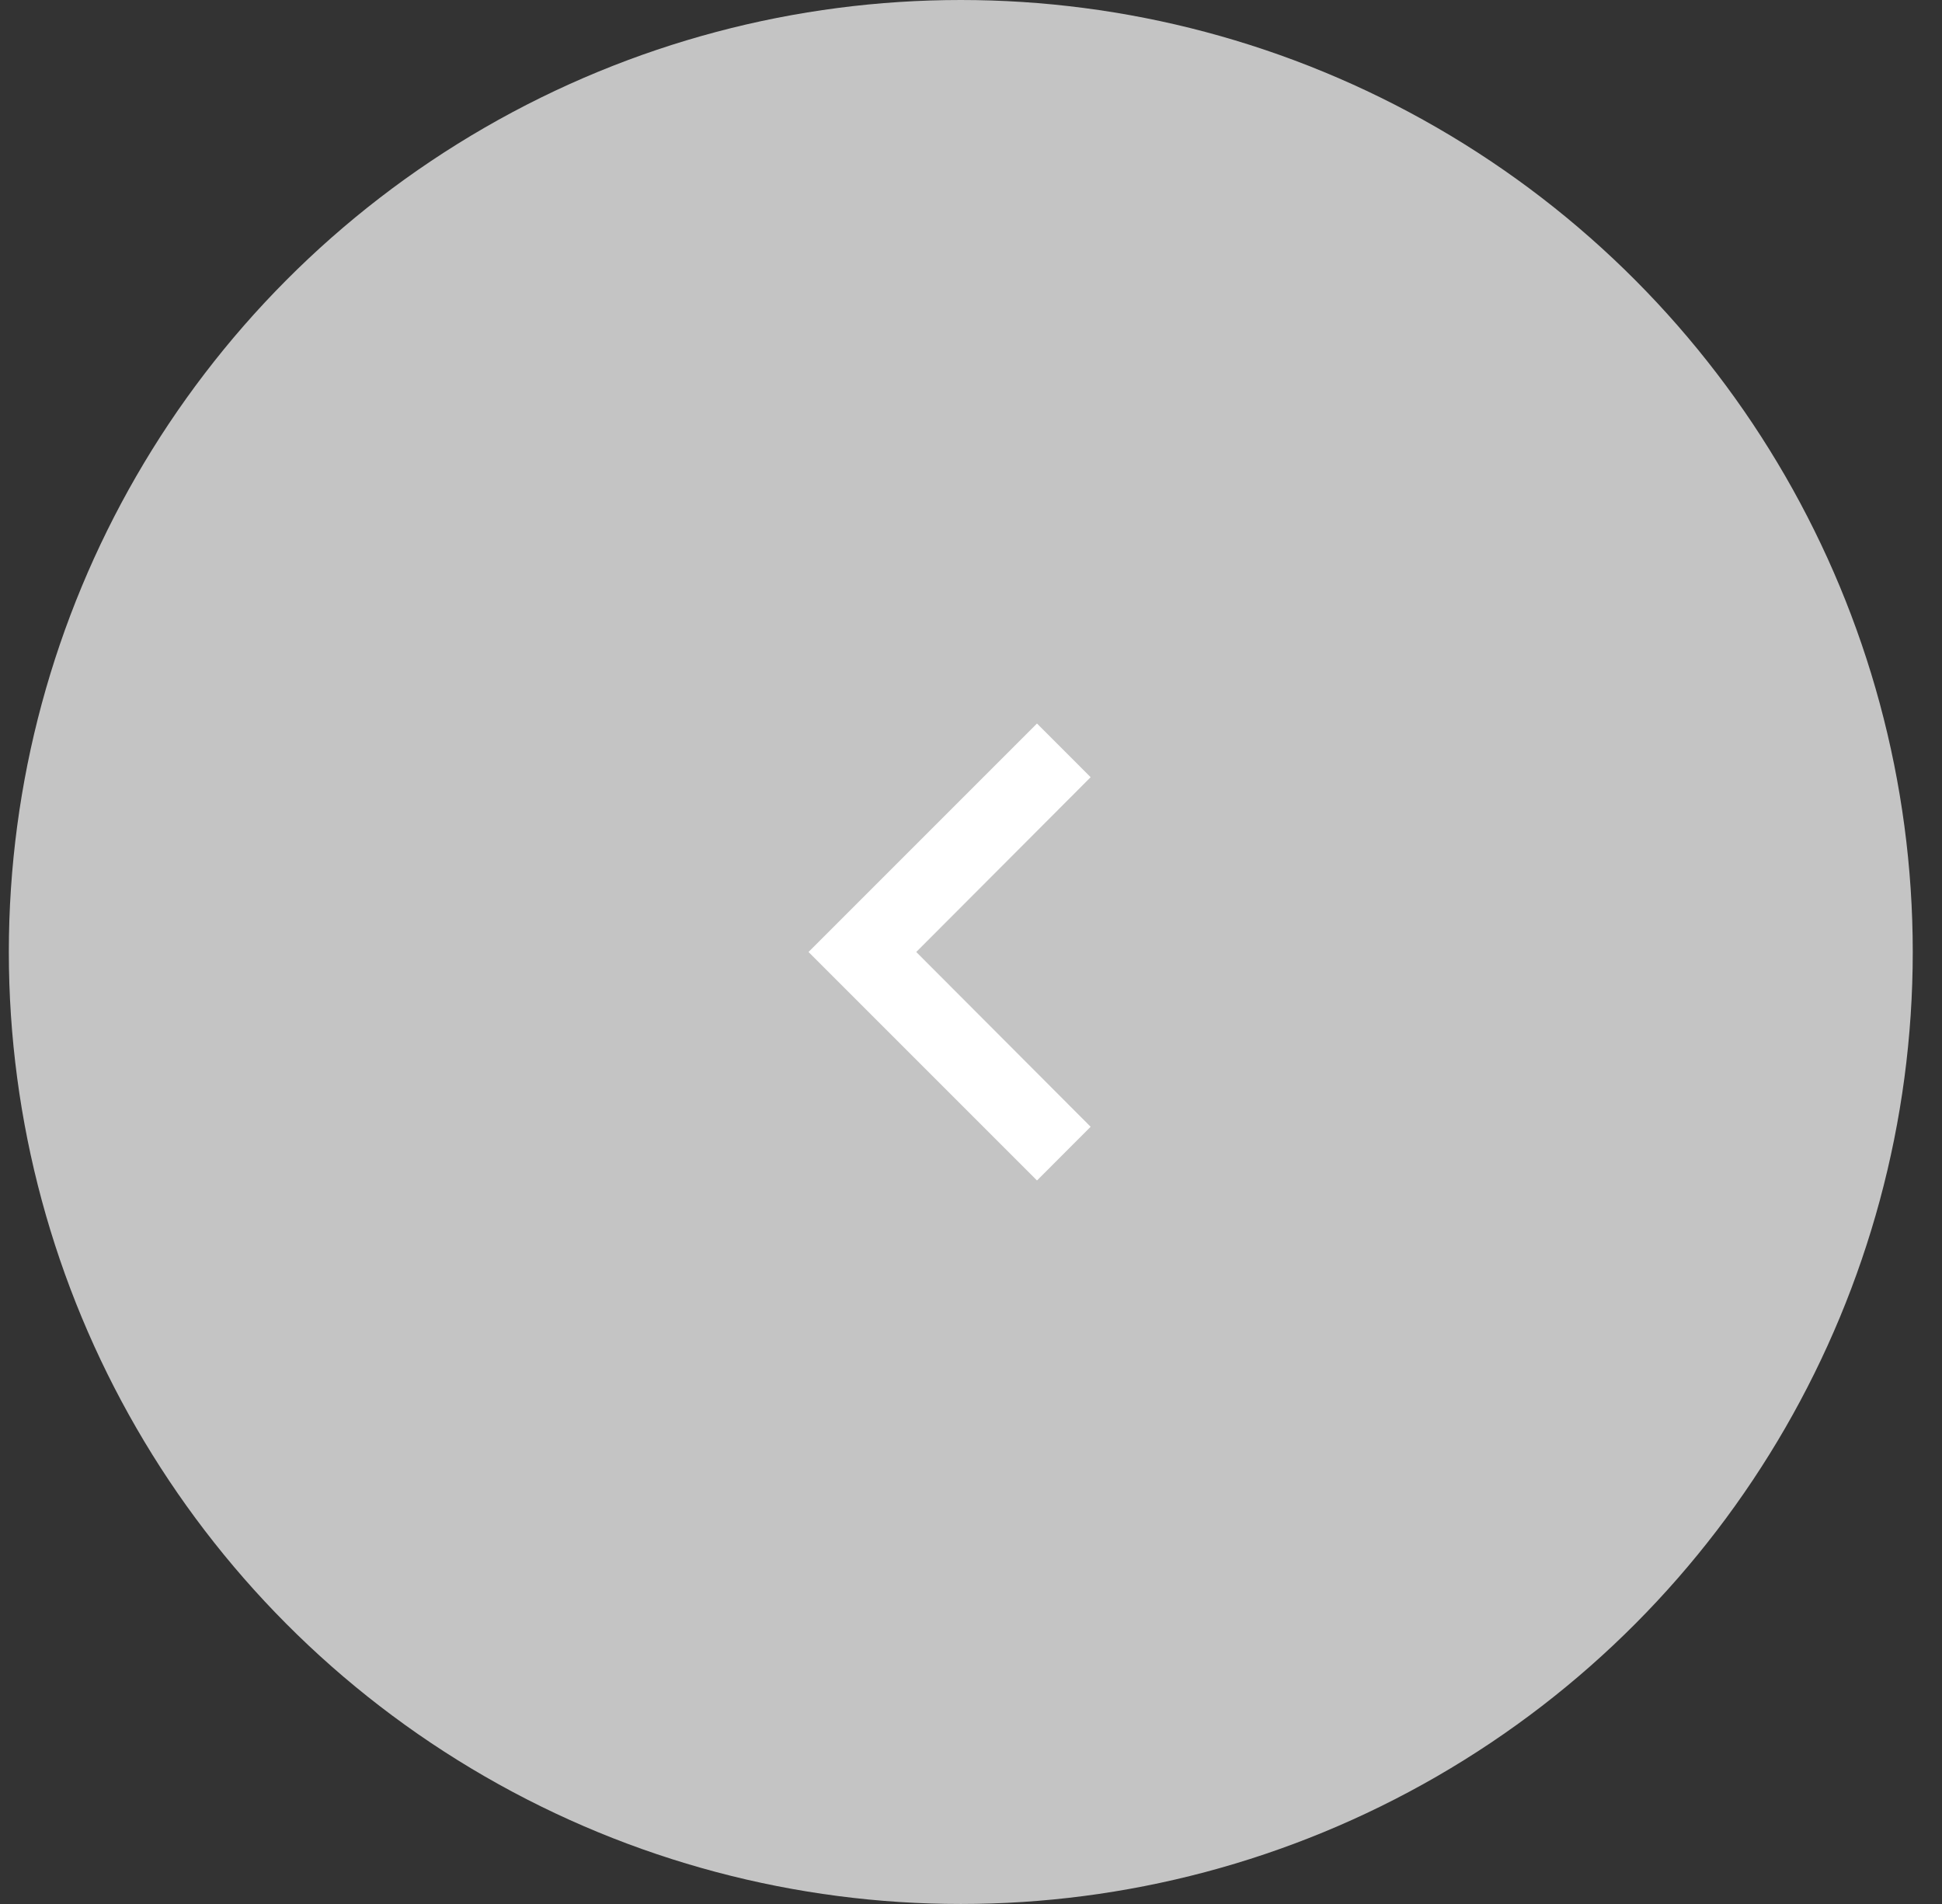 <svg width="51" height="50" viewBox="0 0 51 50" fill="none" xmlns="http://www.w3.org/2000/svg">
<rect x="0" y="0" width="51" height="50" fill="#333333" stroke="none"/>
<circle cx="25.232" cy="25" r="25" transform="rotate(-180 25.232 25)" fill="#C4C4C4"/>
<g clip-path="url(#clip0_1_311)">
<path d="M27.233 31L28.642 29.59L24.062 25L28.642 20.41L27.233 19L21.233 25L27.233 31Z" fill="white"/>
</g>
<defs>
<clipPath id="clip0_1_311">
<rect width="24" height="24" fill="white" transform="translate(37.232 37) rotate(-180)"/>
</clipPath>
</defs>
</svg>
